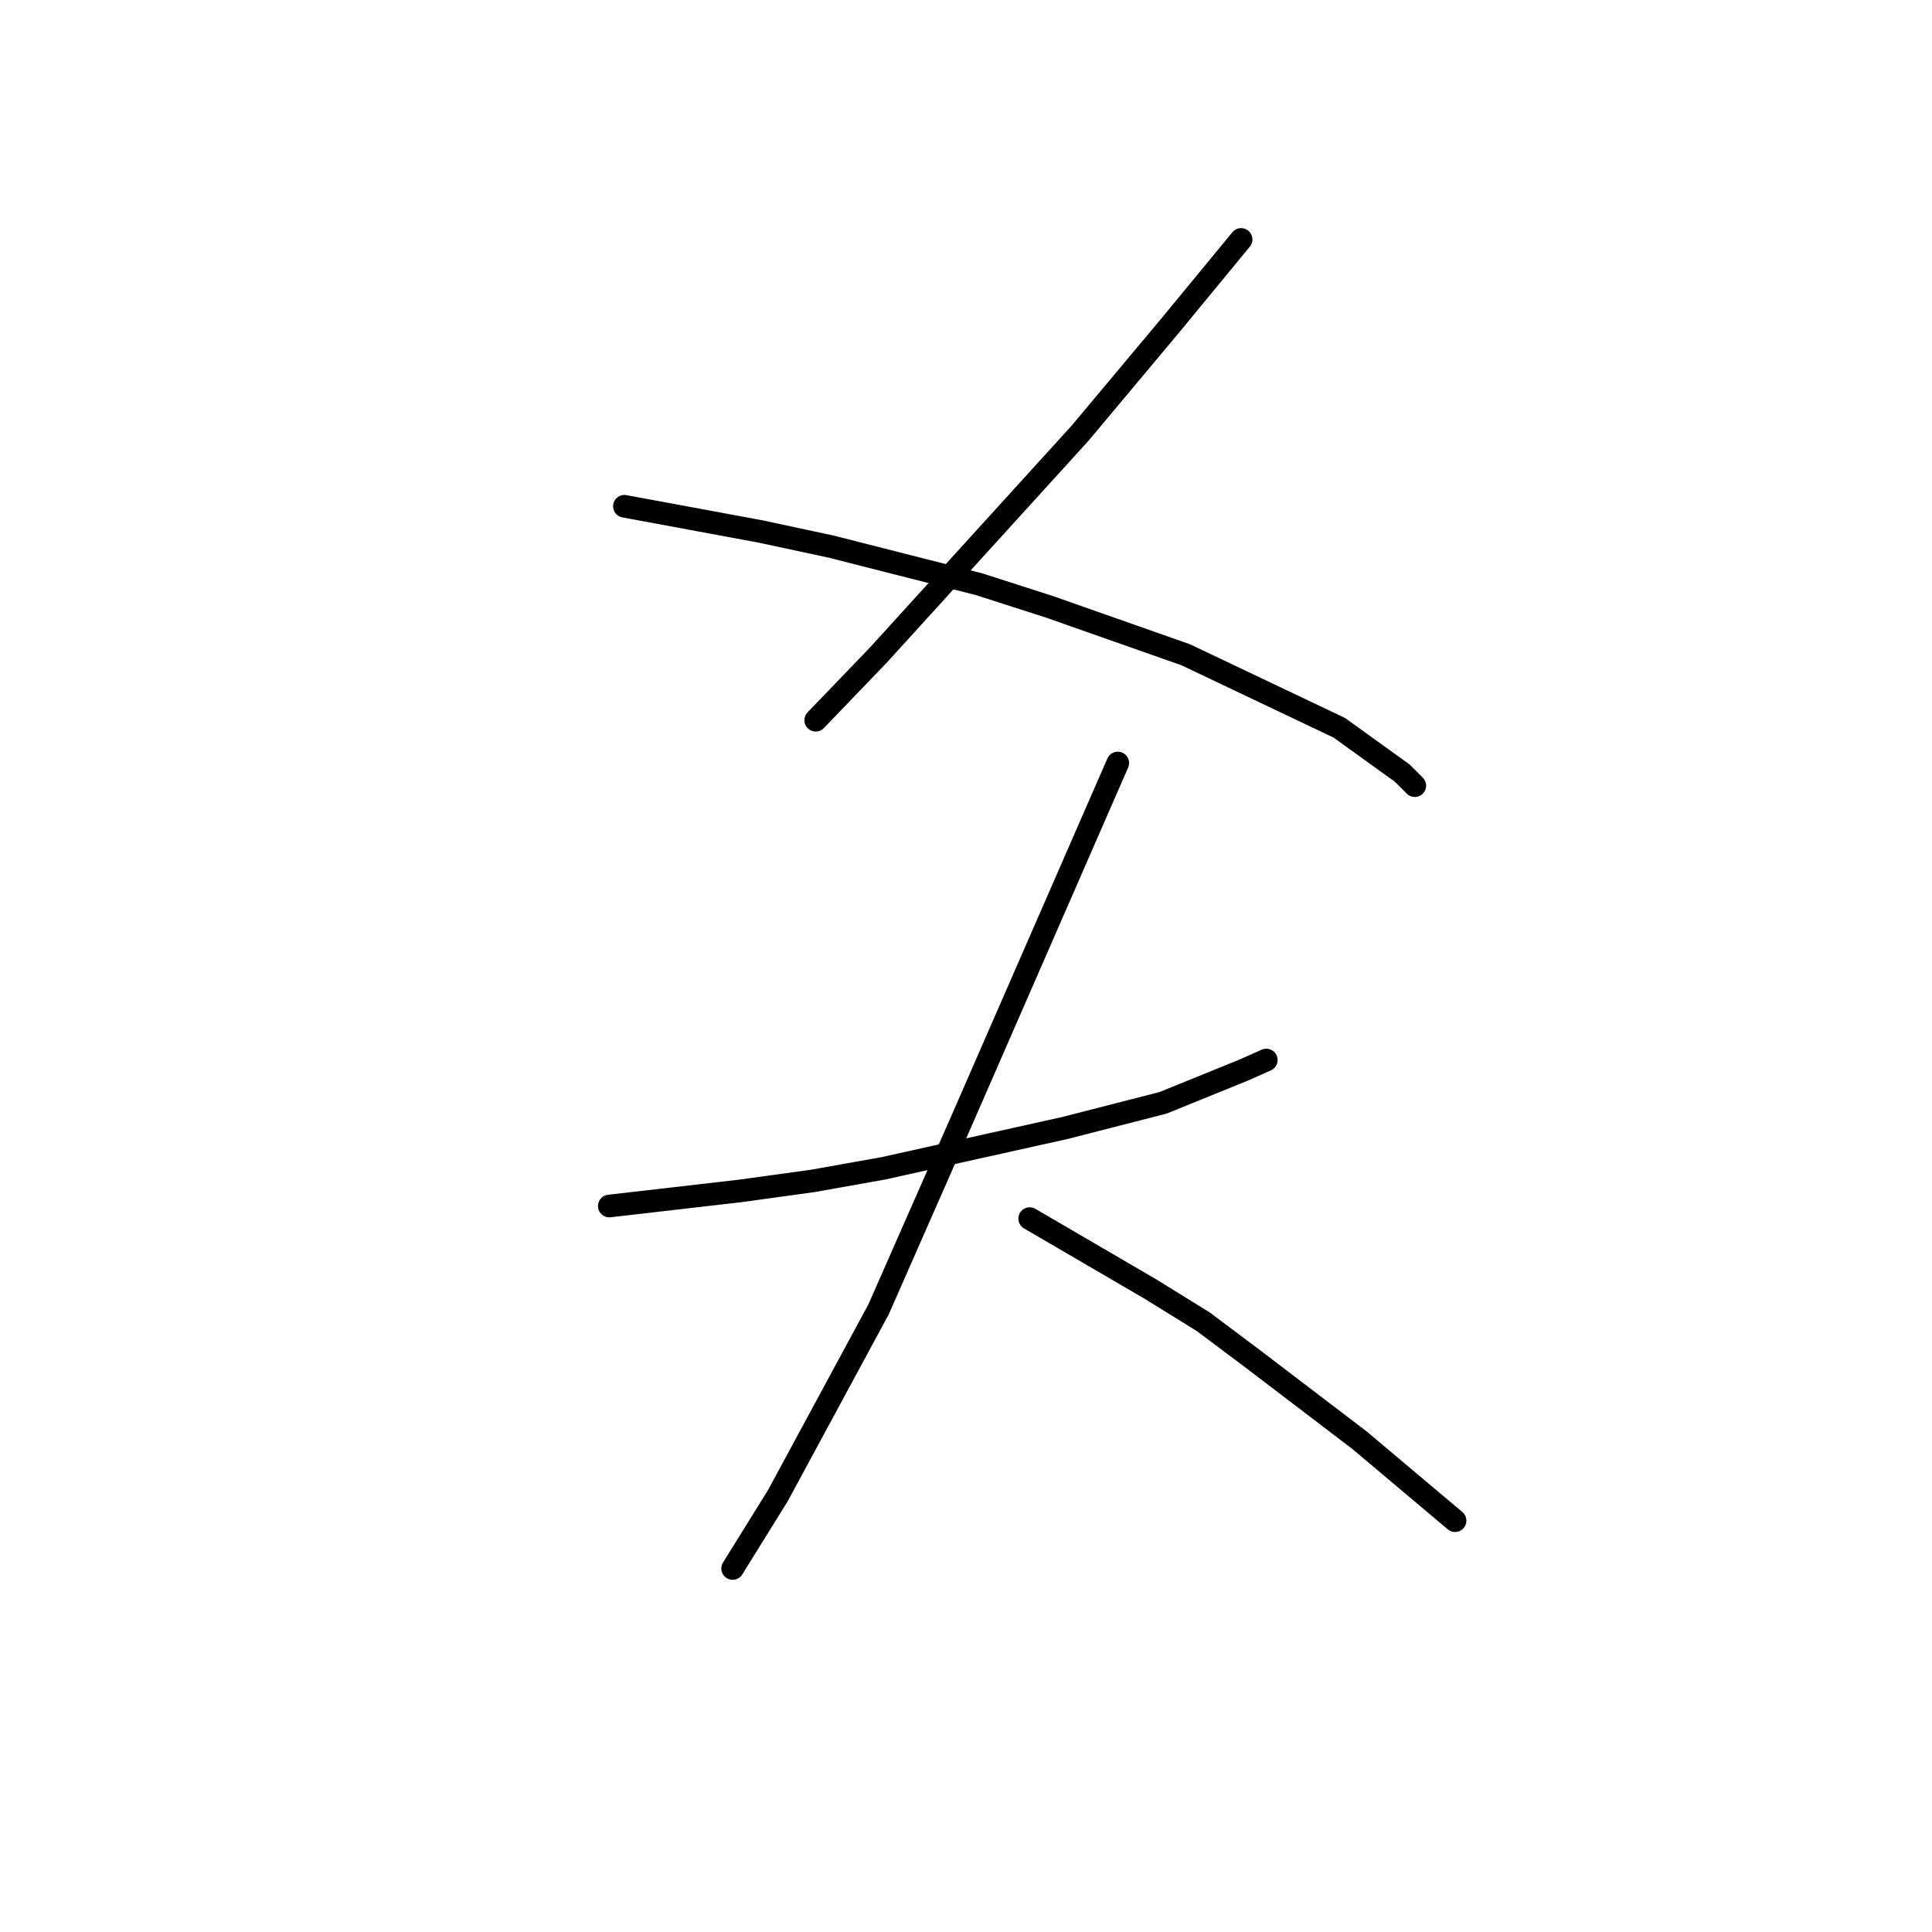 <?xml version="1.0" standalone="no"?>
    <svg width="256" height="256" xmlns="http://www.w3.org/2000/svg" version="1.1">
    <polyline stroke="black" stroke-width="3" stroke-linecap="round" fill="transparent" stroke-linejoin="round" points="164.453 31.728 159.784 37.398 155.115 43.068 143.107 57.41 116.425 86.761 108.087 95.433 108.087 95.433 " />
        <polyline stroke="black" stroke-width="3" stroke-linecap="round" fill="transparent" stroke-linejoin="round" points="82.738 67.083 91.744 68.75 100.749 70.418 110.088 72.419 129.766 77.422 139.105 80.424 157.116 86.761 177.461 96.433 185.799 102.437 187.467 104.104 187.467 104.104 " />
        <polyline stroke="black" stroke-width="3" stroke-linecap="round" fill="transparent" stroke-linejoin="round" points="80.737 159.804 89.409 158.804 98.081 157.803 107.753 156.469 117.092 154.801 126.097 152.8 141.106 149.465 154.114 146.129 164.787 141.794 167.789 140.459 167.789 140.459 " />
        <polyline stroke="black" stroke-width="3" stroke-linecap="round" fill="transparent" stroke-linejoin="round" points="148.11 101.103 137.771 124.783 127.431 148.464 116.425 173.479 103.084 198.16 97.08 207.833 97.08 207.833 " />
        <polyline stroke="black" stroke-width="3" stroke-linecap="round" fill="transparent" stroke-linejoin="round" points="136.437 161.472 144.442 166.141 152.446 170.811 159.451 175.147 166.121 180.15 180.129 190.823 192.804 201.496 192.804 201.496 " />
        </svg>